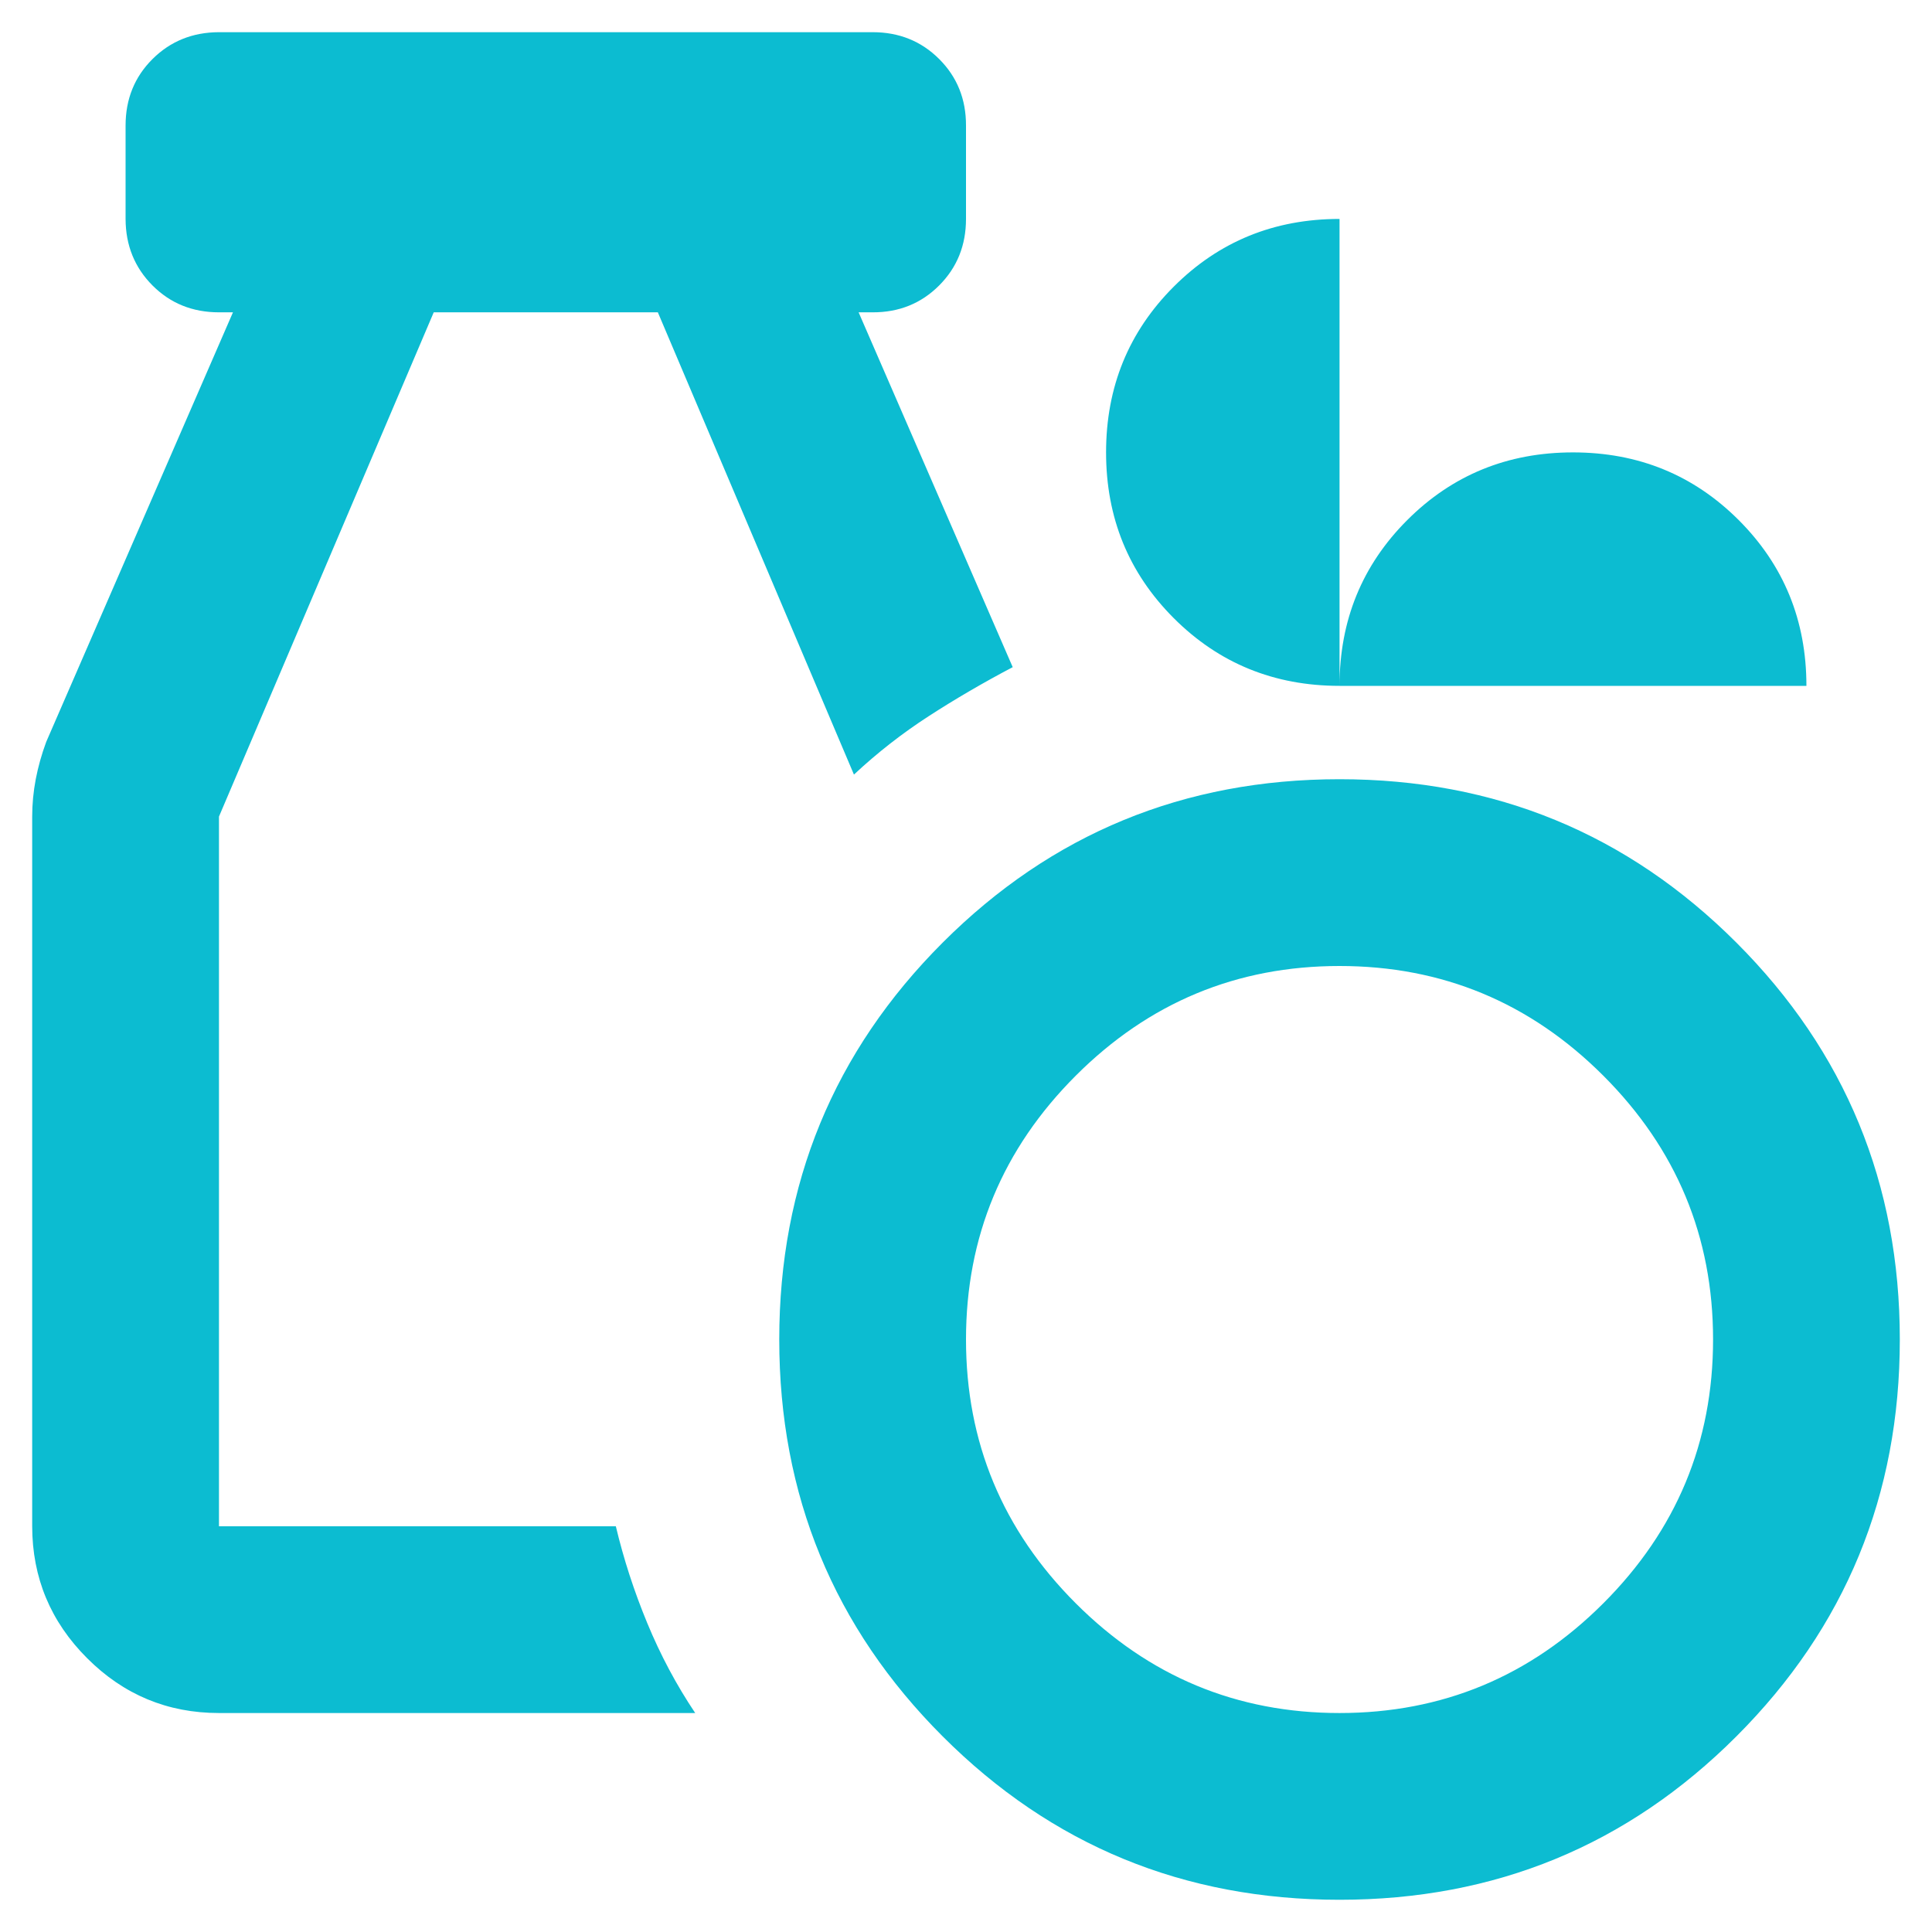 <svg width="50" height="50" viewBox="0 0 50 50" fill="none" xmlns="http://www.w3.org/2000/svg">
<path d="M34.667 49.166C30.639 49.166 27.215 47.757 24.396 44.937C21.577 42.118 20.167 38.694 20.167 34.666C20.167 30.639 21.577 27.215 24.396 24.395C27.215 21.576 30.639 20.166 34.667 20.166C38.695 20.166 42.118 21.576 44.938 24.395C47.757 27.215 49.167 30.639 49.167 34.666C49.167 38.694 47.757 42.118 44.938 44.937C42.118 47.757 38.695 49.166 34.667 49.166ZM34.667 44.333C37.325 44.333 39.601 43.386 41.494 41.493C43.387 39.6 44.334 37.325 44.334 34.666C44.334 32.008 43.387 29.732 41.494 27.839C39.601 25.946 37.325 25 34.667 25C32.008 25 29.733 25.946 27.84 27.839C25.947 29.732 25 32.008 25 34.666C25 37.325 25.947 39.6 27.84 41.493C29.733 43.386 32.008 44.333 34.667 44.333ZM5.667 44.333C4.338 44.333 3.2 43.86 2.255 42.914C1.309 41.969 0.835 40.831 0.833 39.5V21.133C0.833 20.811 0.864 20.489 0.925 20.166C0.987 19.844 1.077 19.522 1.196 19.2L6.029 8.083H5.667C4.982 8.083 4.409 7.851 3.946 7.387C3.484 6.923 3.252 6.349 3.25 5.666V3.25C3.25 2.565 3.482 1.991 3.946 1.529C4.41 1.067 4.984 0.835 5.667 0.833H22.584C23.268 0.833 23.843 1.065 24.307 1.529C24.771 1.993 25.002 2.567 25 3.25V5.666C25 6.351 24.768 6.925 24.304 7.389C23.84 7.853 23.267 8.085 22.584 8.083H22.221L26.209 17.266C25.443 17.669 24.718 18.092 24.034 18.535C23.349 18.978 22.704 19.482 22.1 20.046L17.025 8.083H11.225L5.667 21.133V39.5H15.938C16.139 40.346 16.41 41.182 16.752 42.008C17.094 42.835 17.507 43.61 17.992 44.333H5.667ZM34.667 17.75C32.975 17.75 31.545 17.166 30.377 15.998C29.209 14.829 28.625 13.4 28.625 11.708C28.625 10.016 29.209 8.586 30.377 7.418C31.545 6.25 32.975 5.666 34.667 5.666V17.75ZM34.667 17.75C34.667 16.058 35.251 14.628 36.419 13.46C37.587 12.292 39.017 11.708 40.709 11.708C42.4 11.708 43.83 12.292 44.998 13.46C46.166 14.628 46.75 16.058 46.75 17.75H34.667Z" fill="#0CBCD1"/>
</svg>
